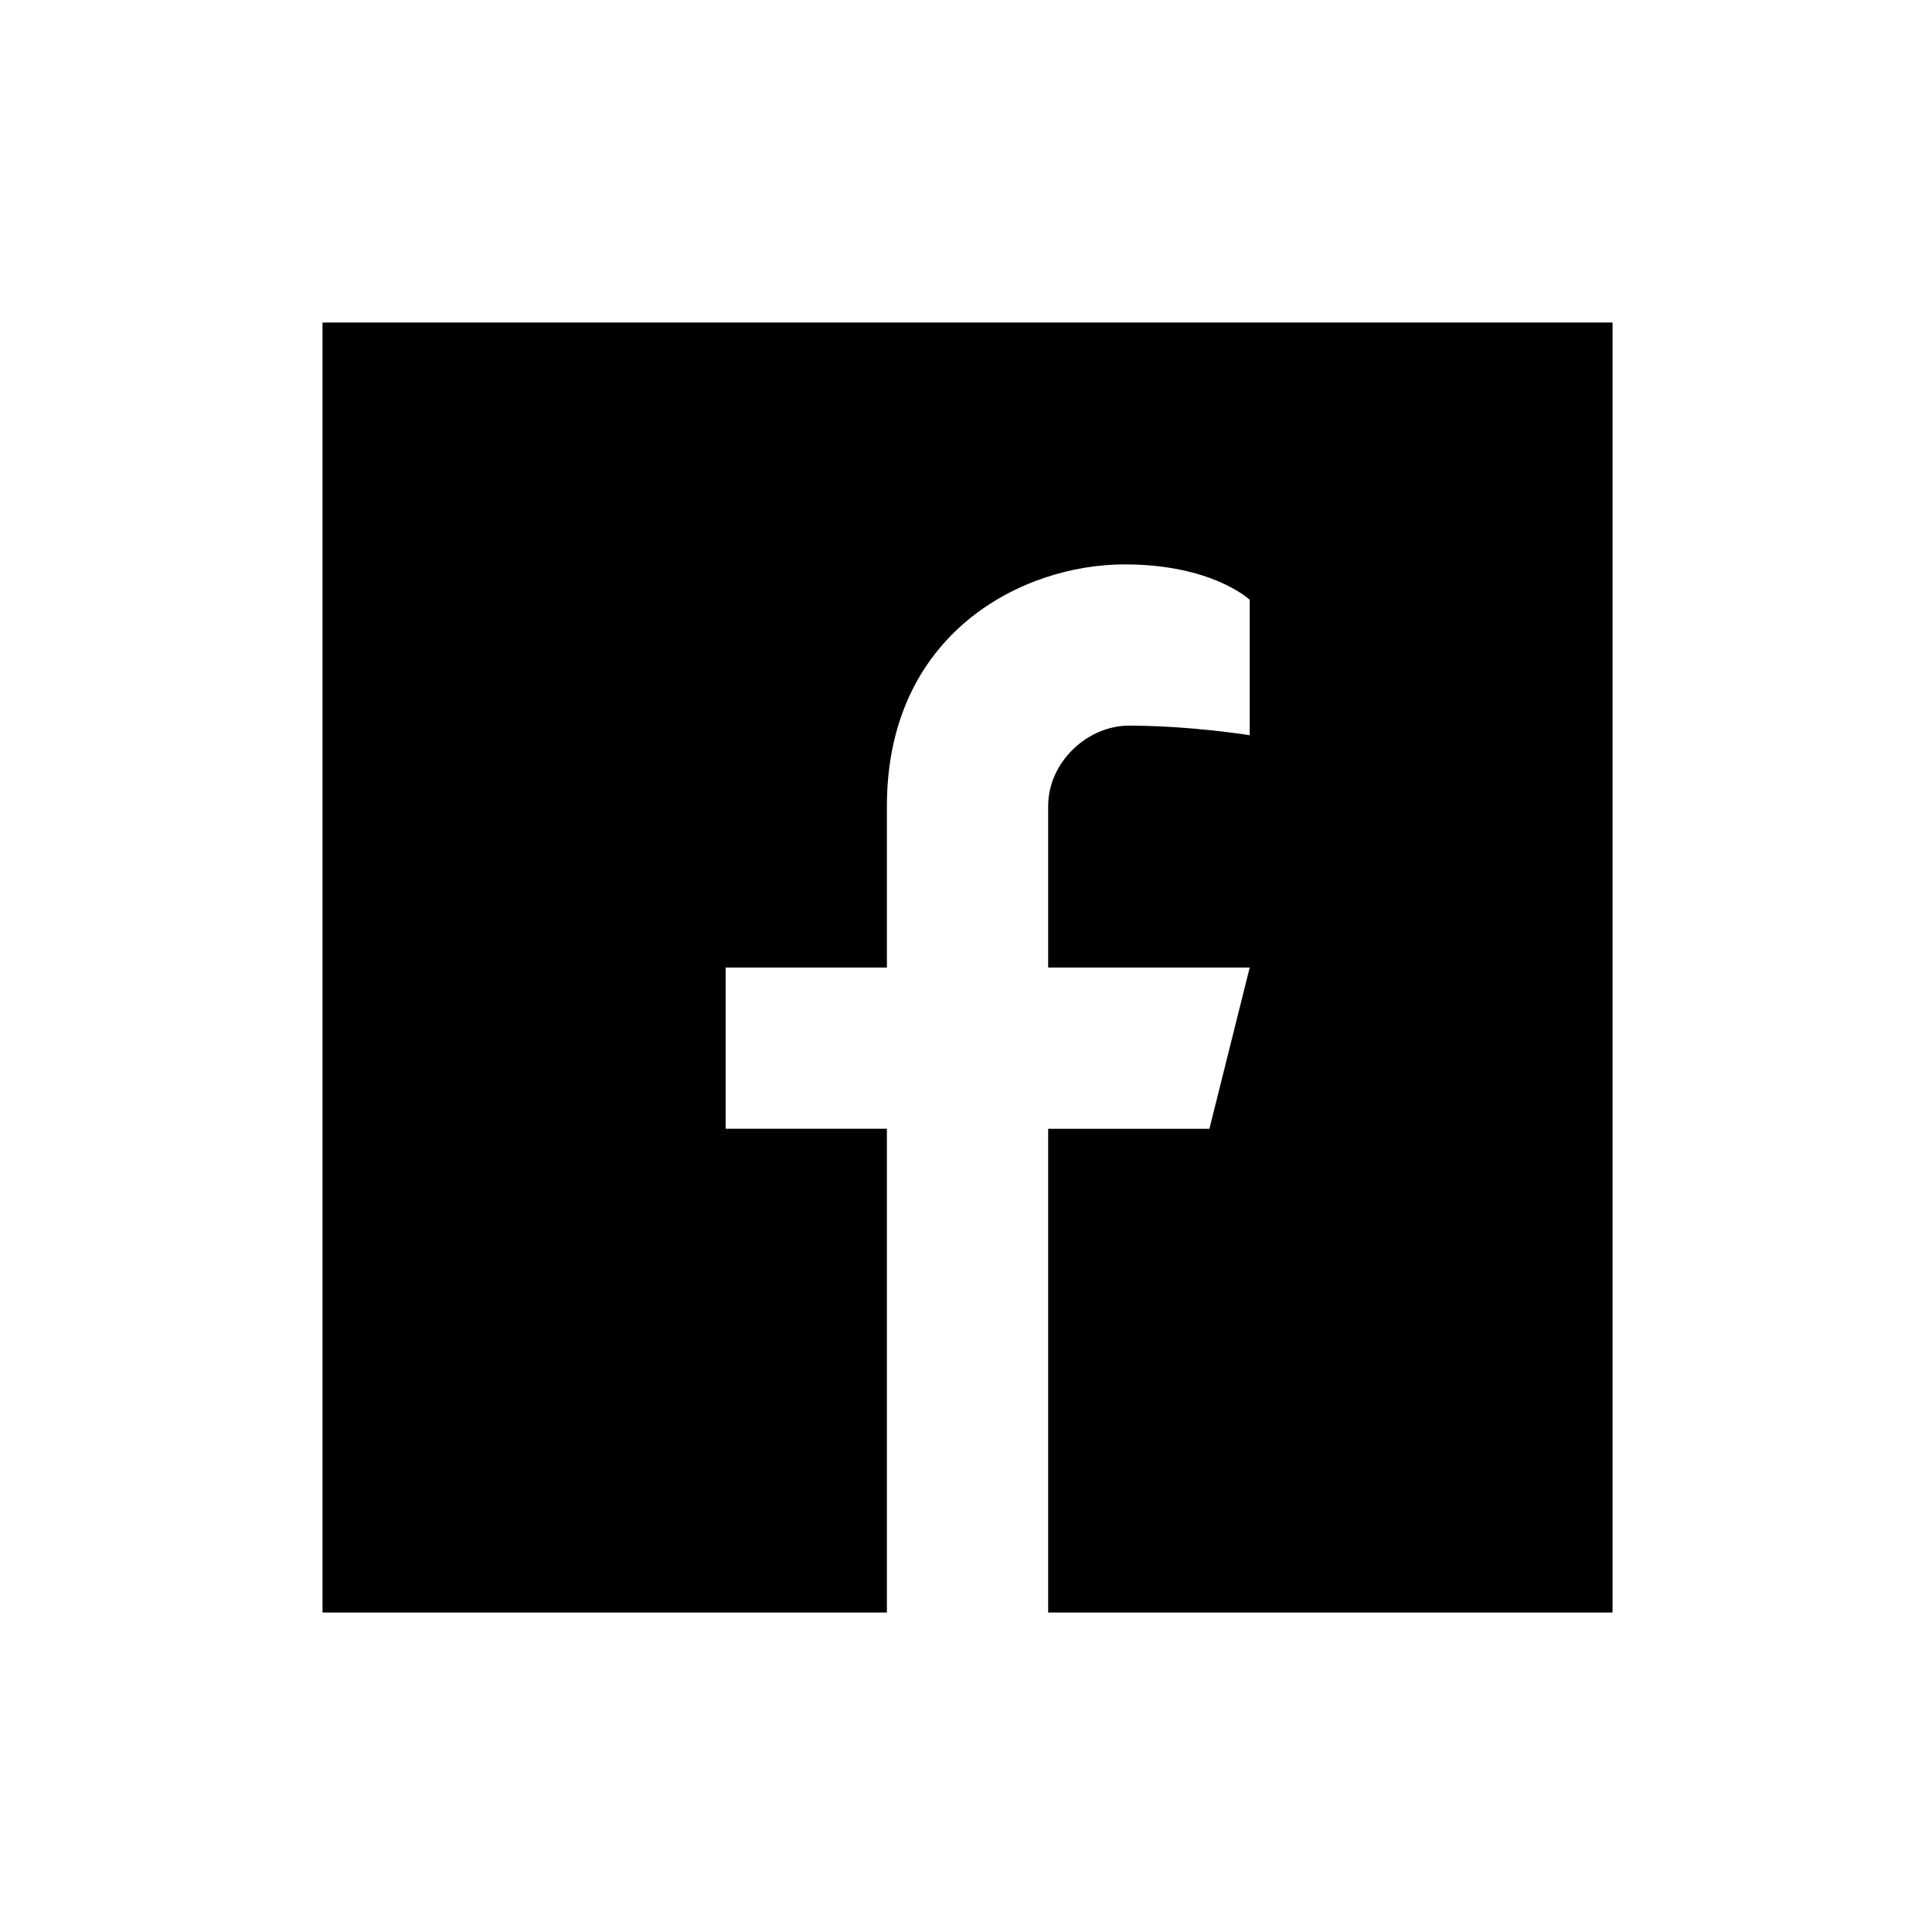 <?xml version="1.0" encoding="UTF-8"?>
<svg width="24" height="24" version="1.1" viewBox="0 0 6.35 6.35" xmlns="http://www.w3.org/2000/svg" xmlns:cc="http://creativecommons.org/ns#" xmlns:dc="http://purl.org/dc/elements/1.1/" xmlns:rdf="http://www.w3.org/1999/02/22-rdf-syntax-ns#">
 <g transform="translate(0 -290.65)">
  <path transform="matrix(.265 0 0 .265 0 290.65)" d="m4 4v16h7v-6h-2v-2h2v-2c-3.07e-4 -2.144 1.676-3 2.949-3 1.089 0 1.551 0.439 1.551 0.439v1.68s-0.729-0.119-1.5-0.119c-0.509 0-1 0.448-1 1v2h2.5l-0.5 2h-2v6h7v-16h-16z" stroke-linecap="round" stroke-linejoin="round" stroke-width="3.2" style="paint-order:stroke fill markers"/>
 </g>
</svg>
